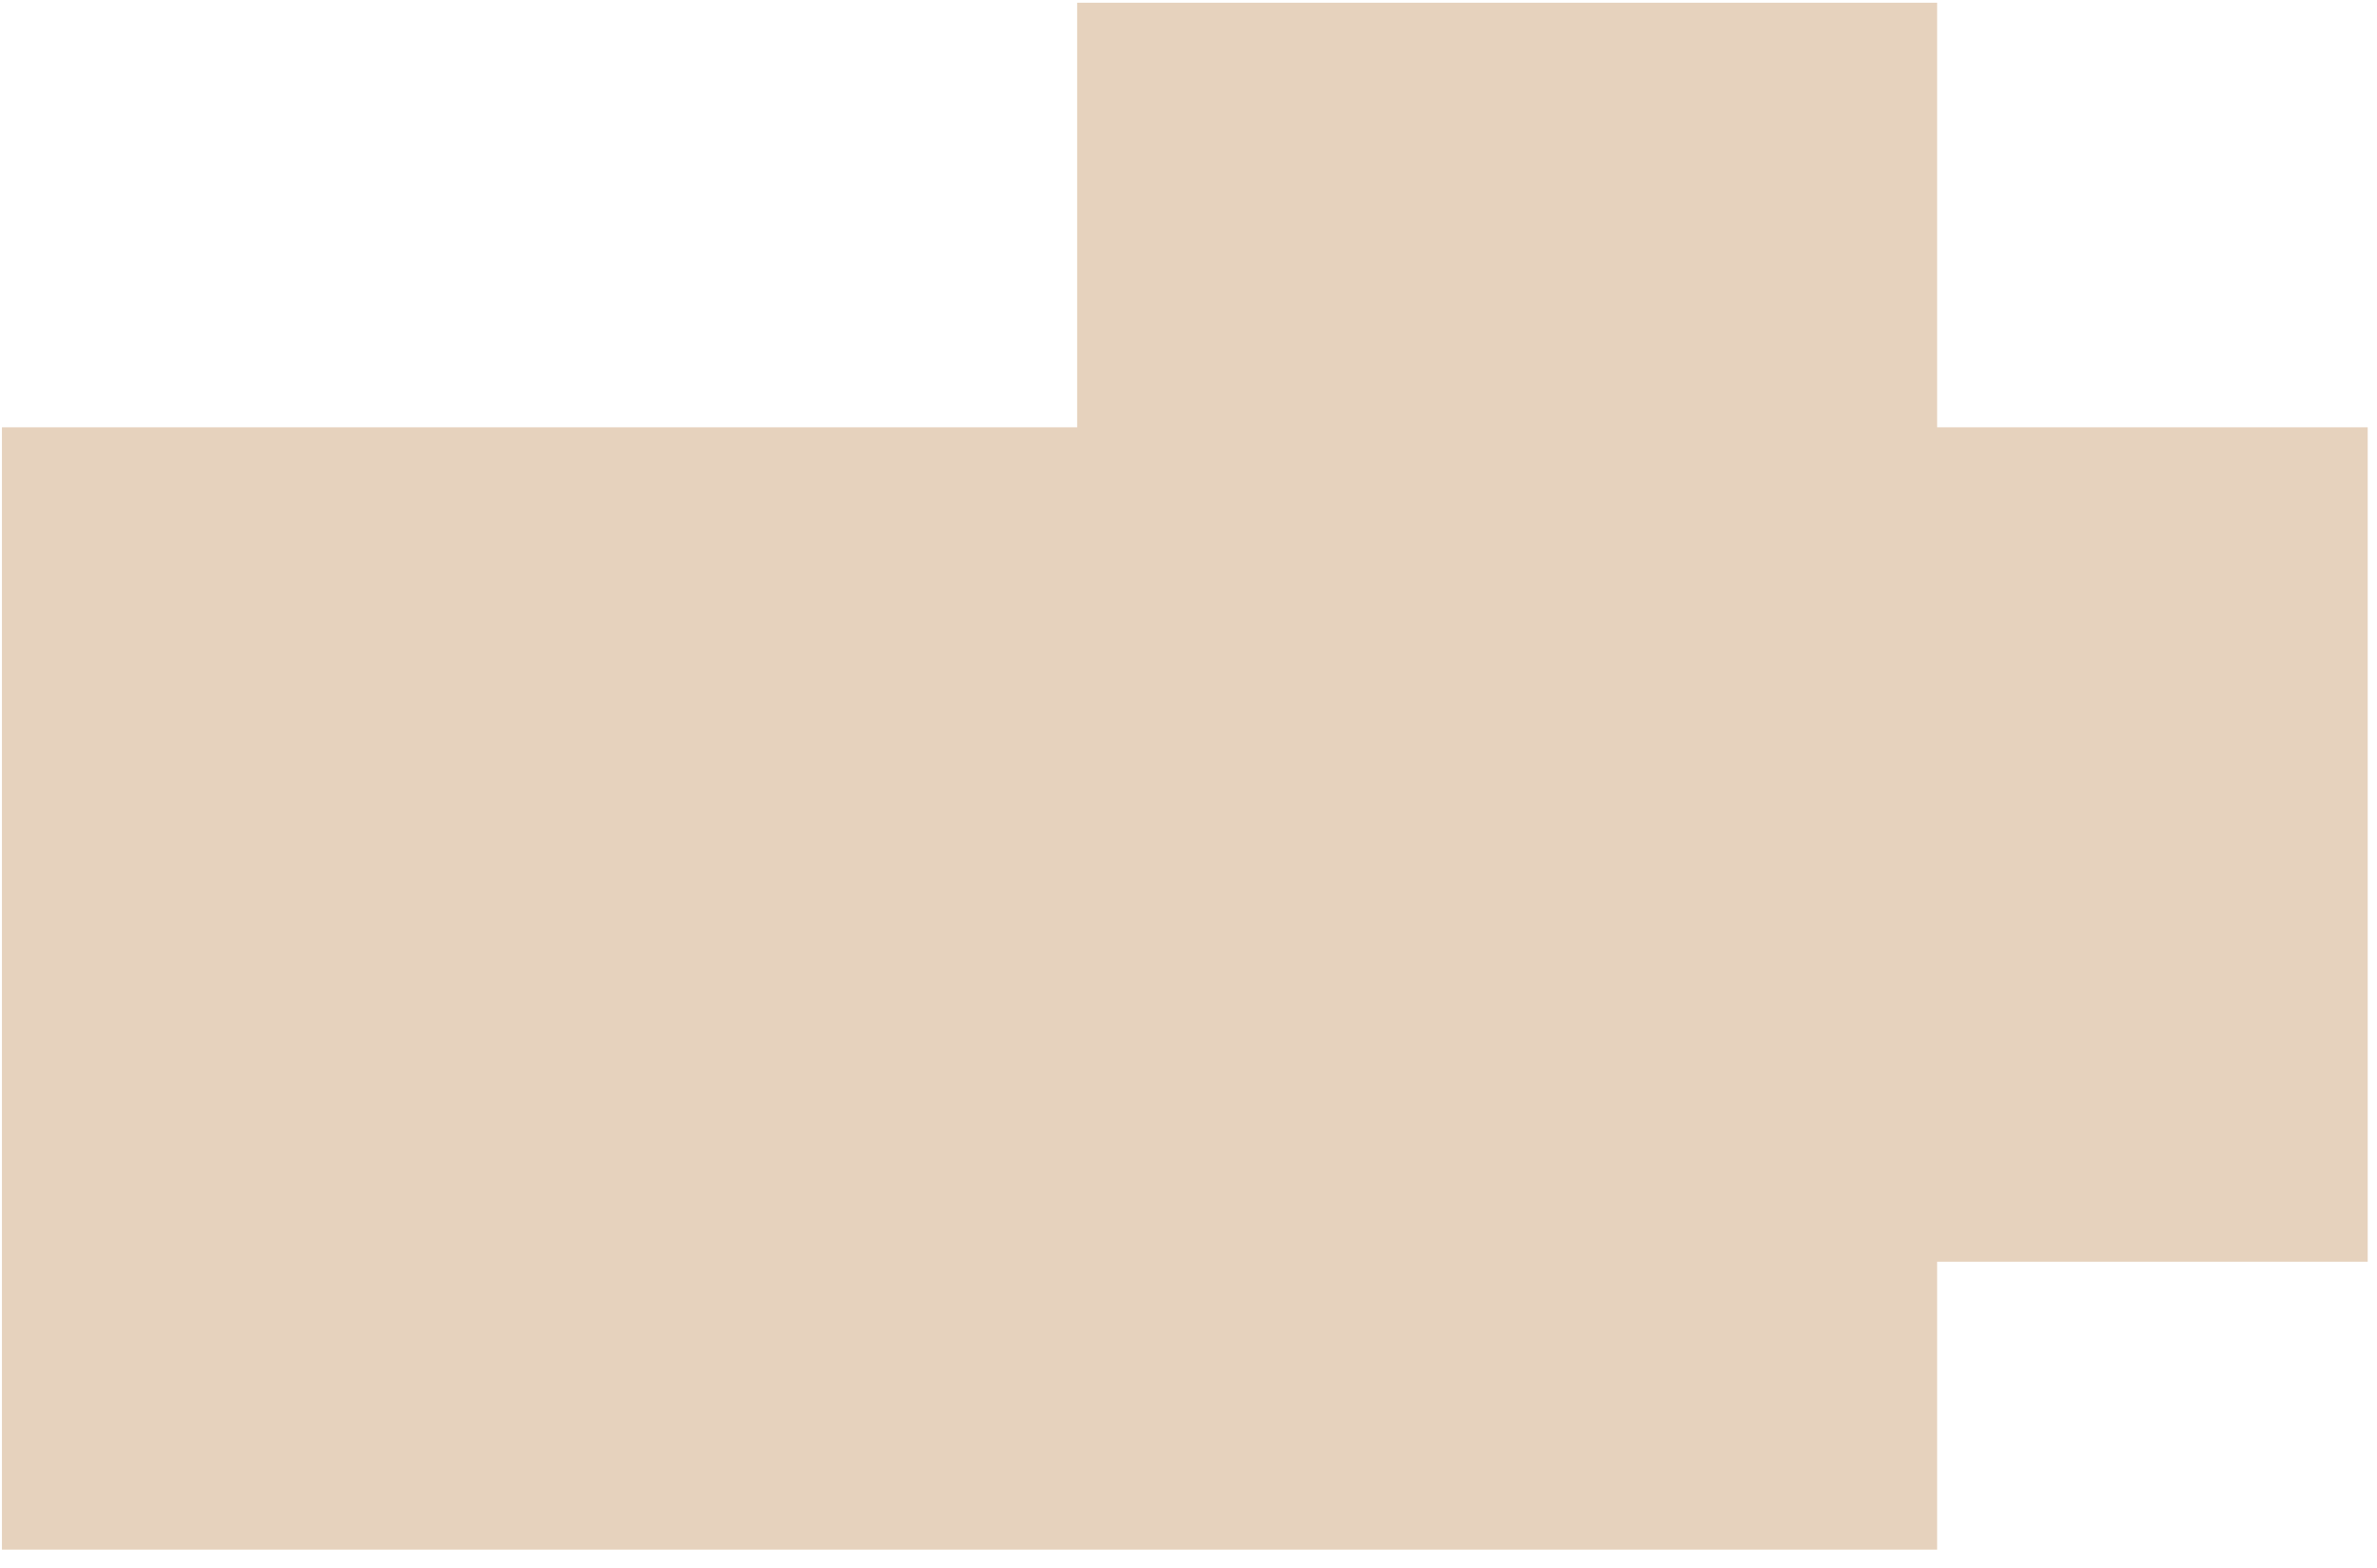<?xml version="1.0" encoding="UTF-8" standalone="no"?>
<!DOCTYPE svg PUBLIC "-//W3C//DTD SVG 1.1//EN" "http://www.w3.org/Graphics/SVG/1.1/DTD/svg11.dtd">
<svg width="100%" height="100%" viewBox="0 0 47 31" version="1.1" xmlns="http://www.w3.org/2000/svg" xmlns:xlink="http://www.w3.org/1999/xlink" xml:space="preserve" xmlns:serif="http://www.serif.com/" style="fill-rule:evenodd;clip-rule:evenodd;stroke-linejoin:round;stroke-miterlimit:2;">
    <g transform="matrix(1,0,0,1,-416.444,-365.14)">
        <g id="BP05" transform="matrix(2.835,0,0,2.835,106.498,-61.428)">
            <path d="M122.839,159.264L125.842,159.264L125.842,153.445L122.839,153.445L122.839,150.484L116.841,150.484L116.841,153.445L109.342,153.445L109.342,161.272L122.839,161.272L122.839,159.264Z" style="fill:rgb(230,210,189);fill-rule:nonzero;"/>
        </g>
    </g>
</svg>
